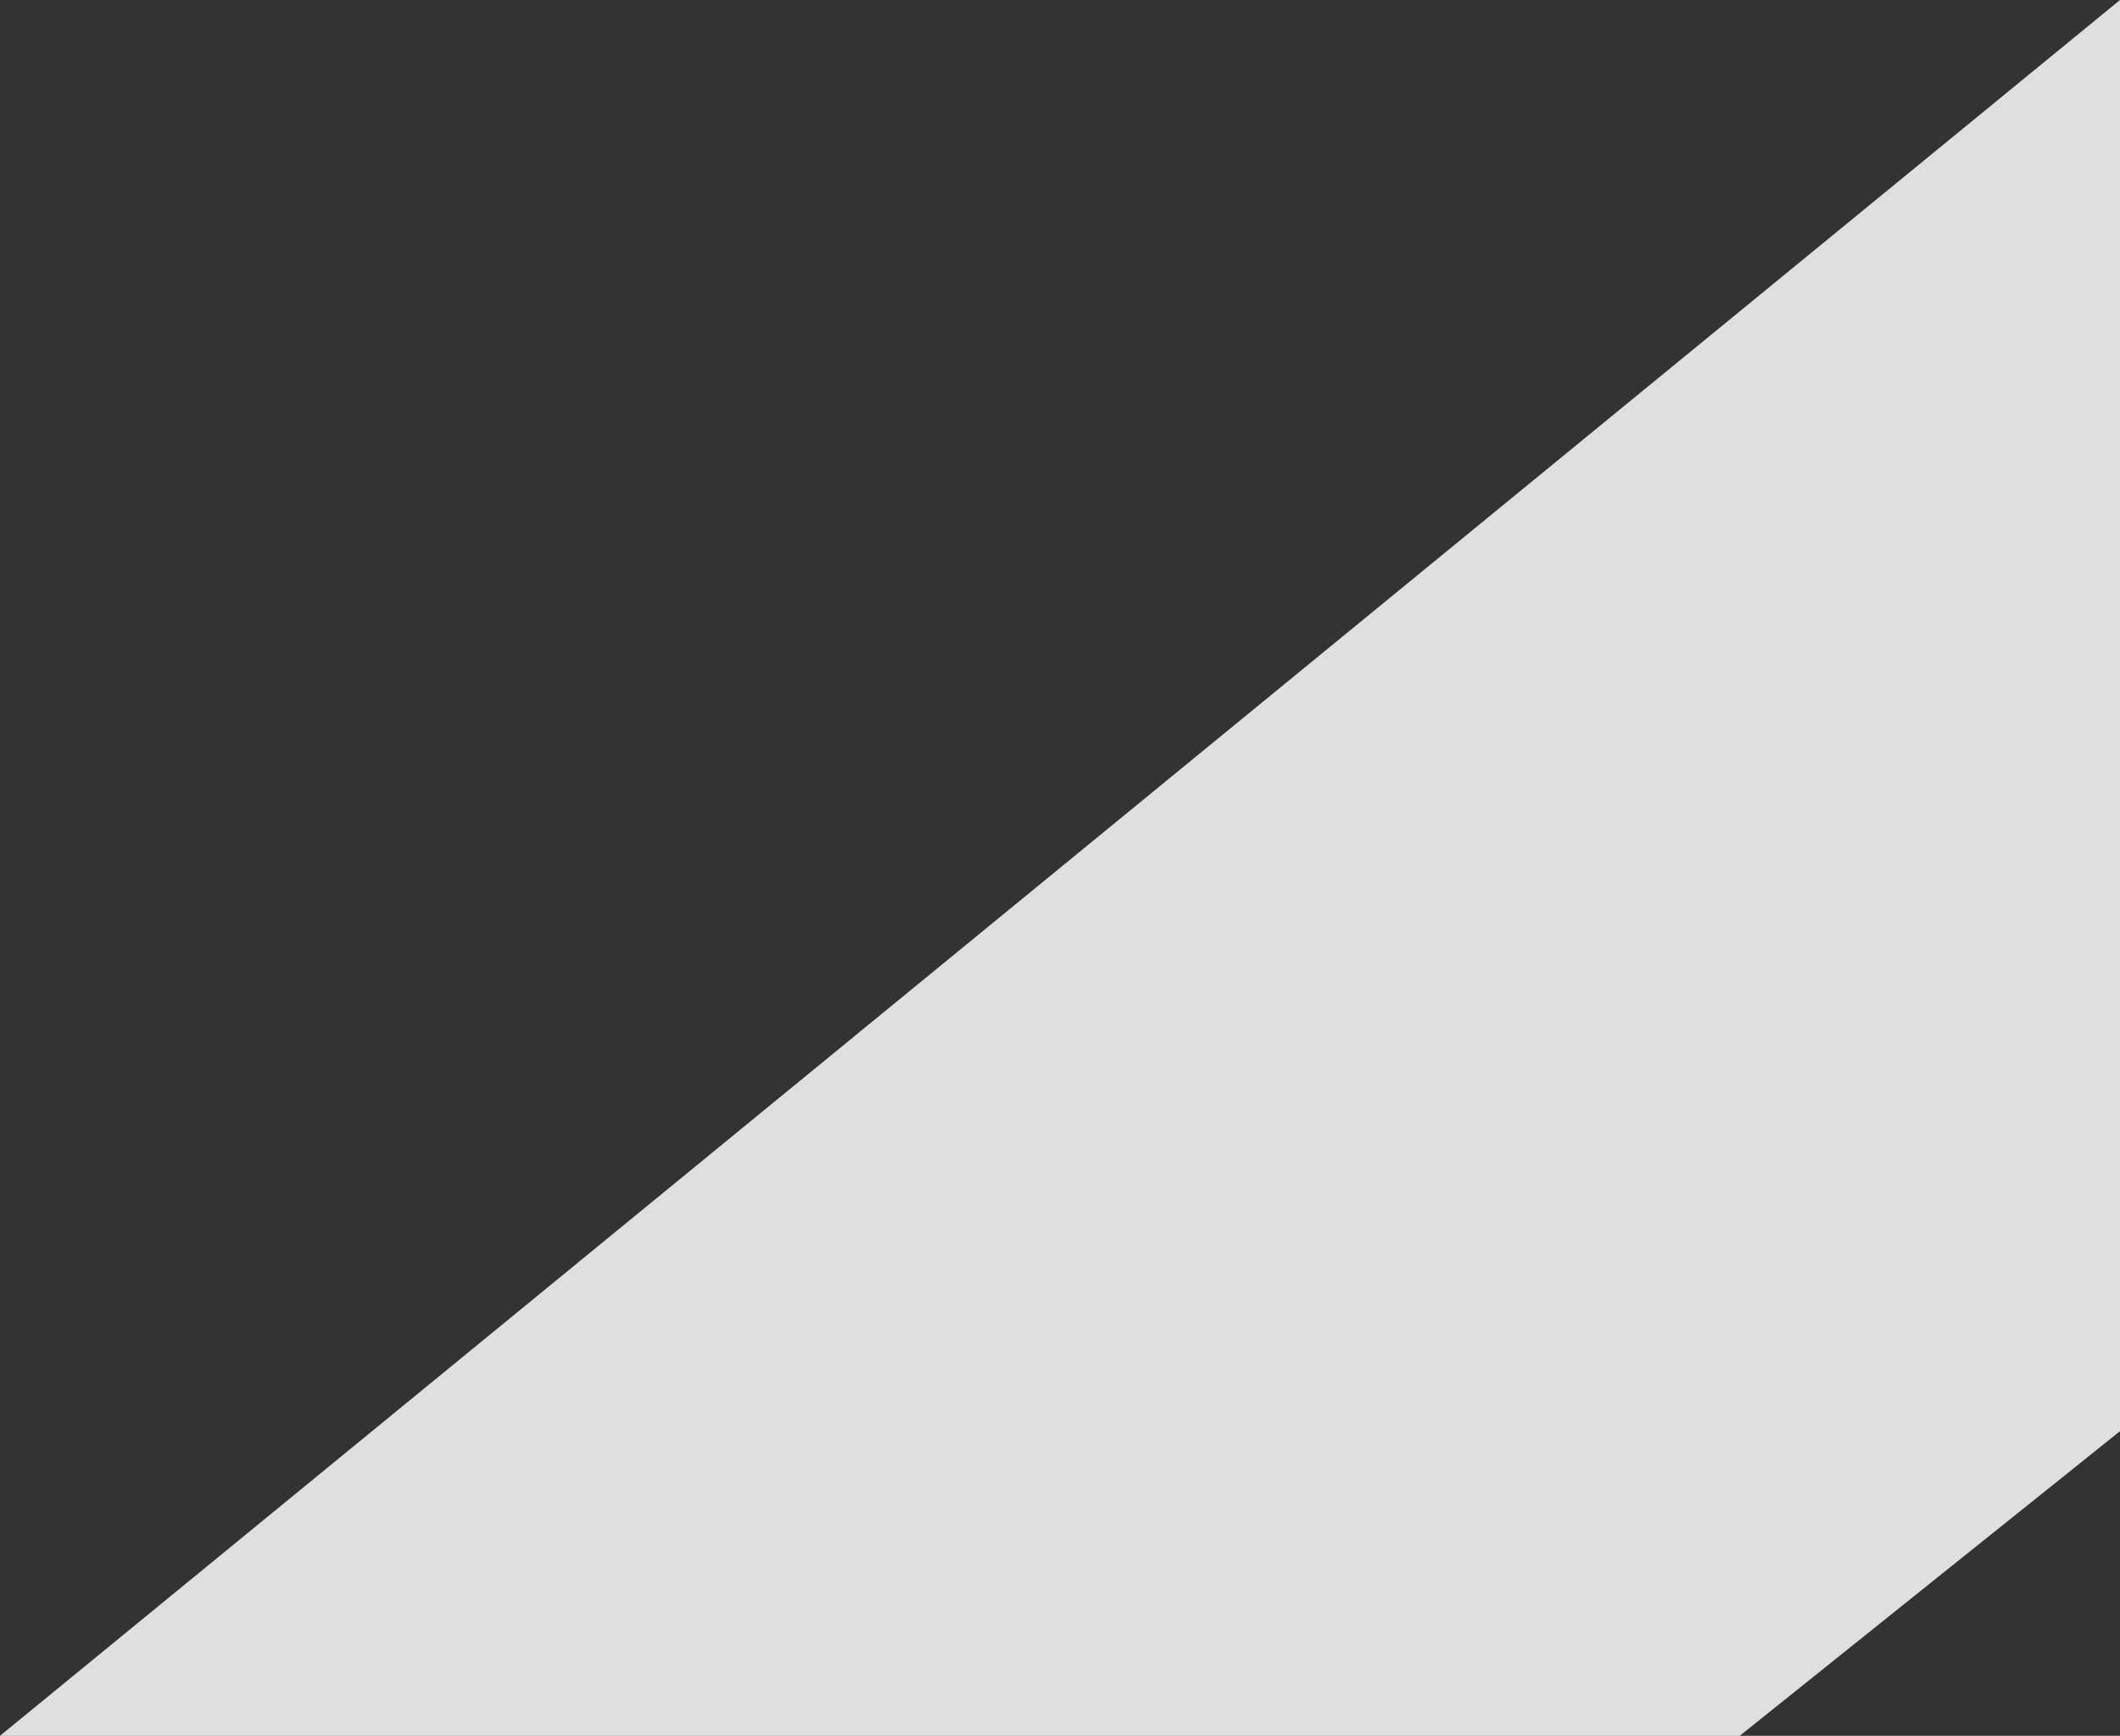 <?xml version="1.0" encoding="UTF-8" standalone="no"?>
<svg xmlns:xlink="http://www.w3.org/1999/xlink" height="42.45px" width="51.85px" xmlns="http://www.w3.org/2000/svg">
  <rect width="100%" height="100%" fill="#333333" stroke="none"/>
  <g transform="matrix(1.0, 0.0, 0.0, 1.0, -176.2, -169.6)">
    <path d="M228.05 204.6 L218.75 212.05 176.2 212.05 228.05 169.6 228.05 204.6" fill="#ffffff" fill-opacity="0.843" fill-rule="evenodd" stroke="none"/>
  </g>
</svg>
